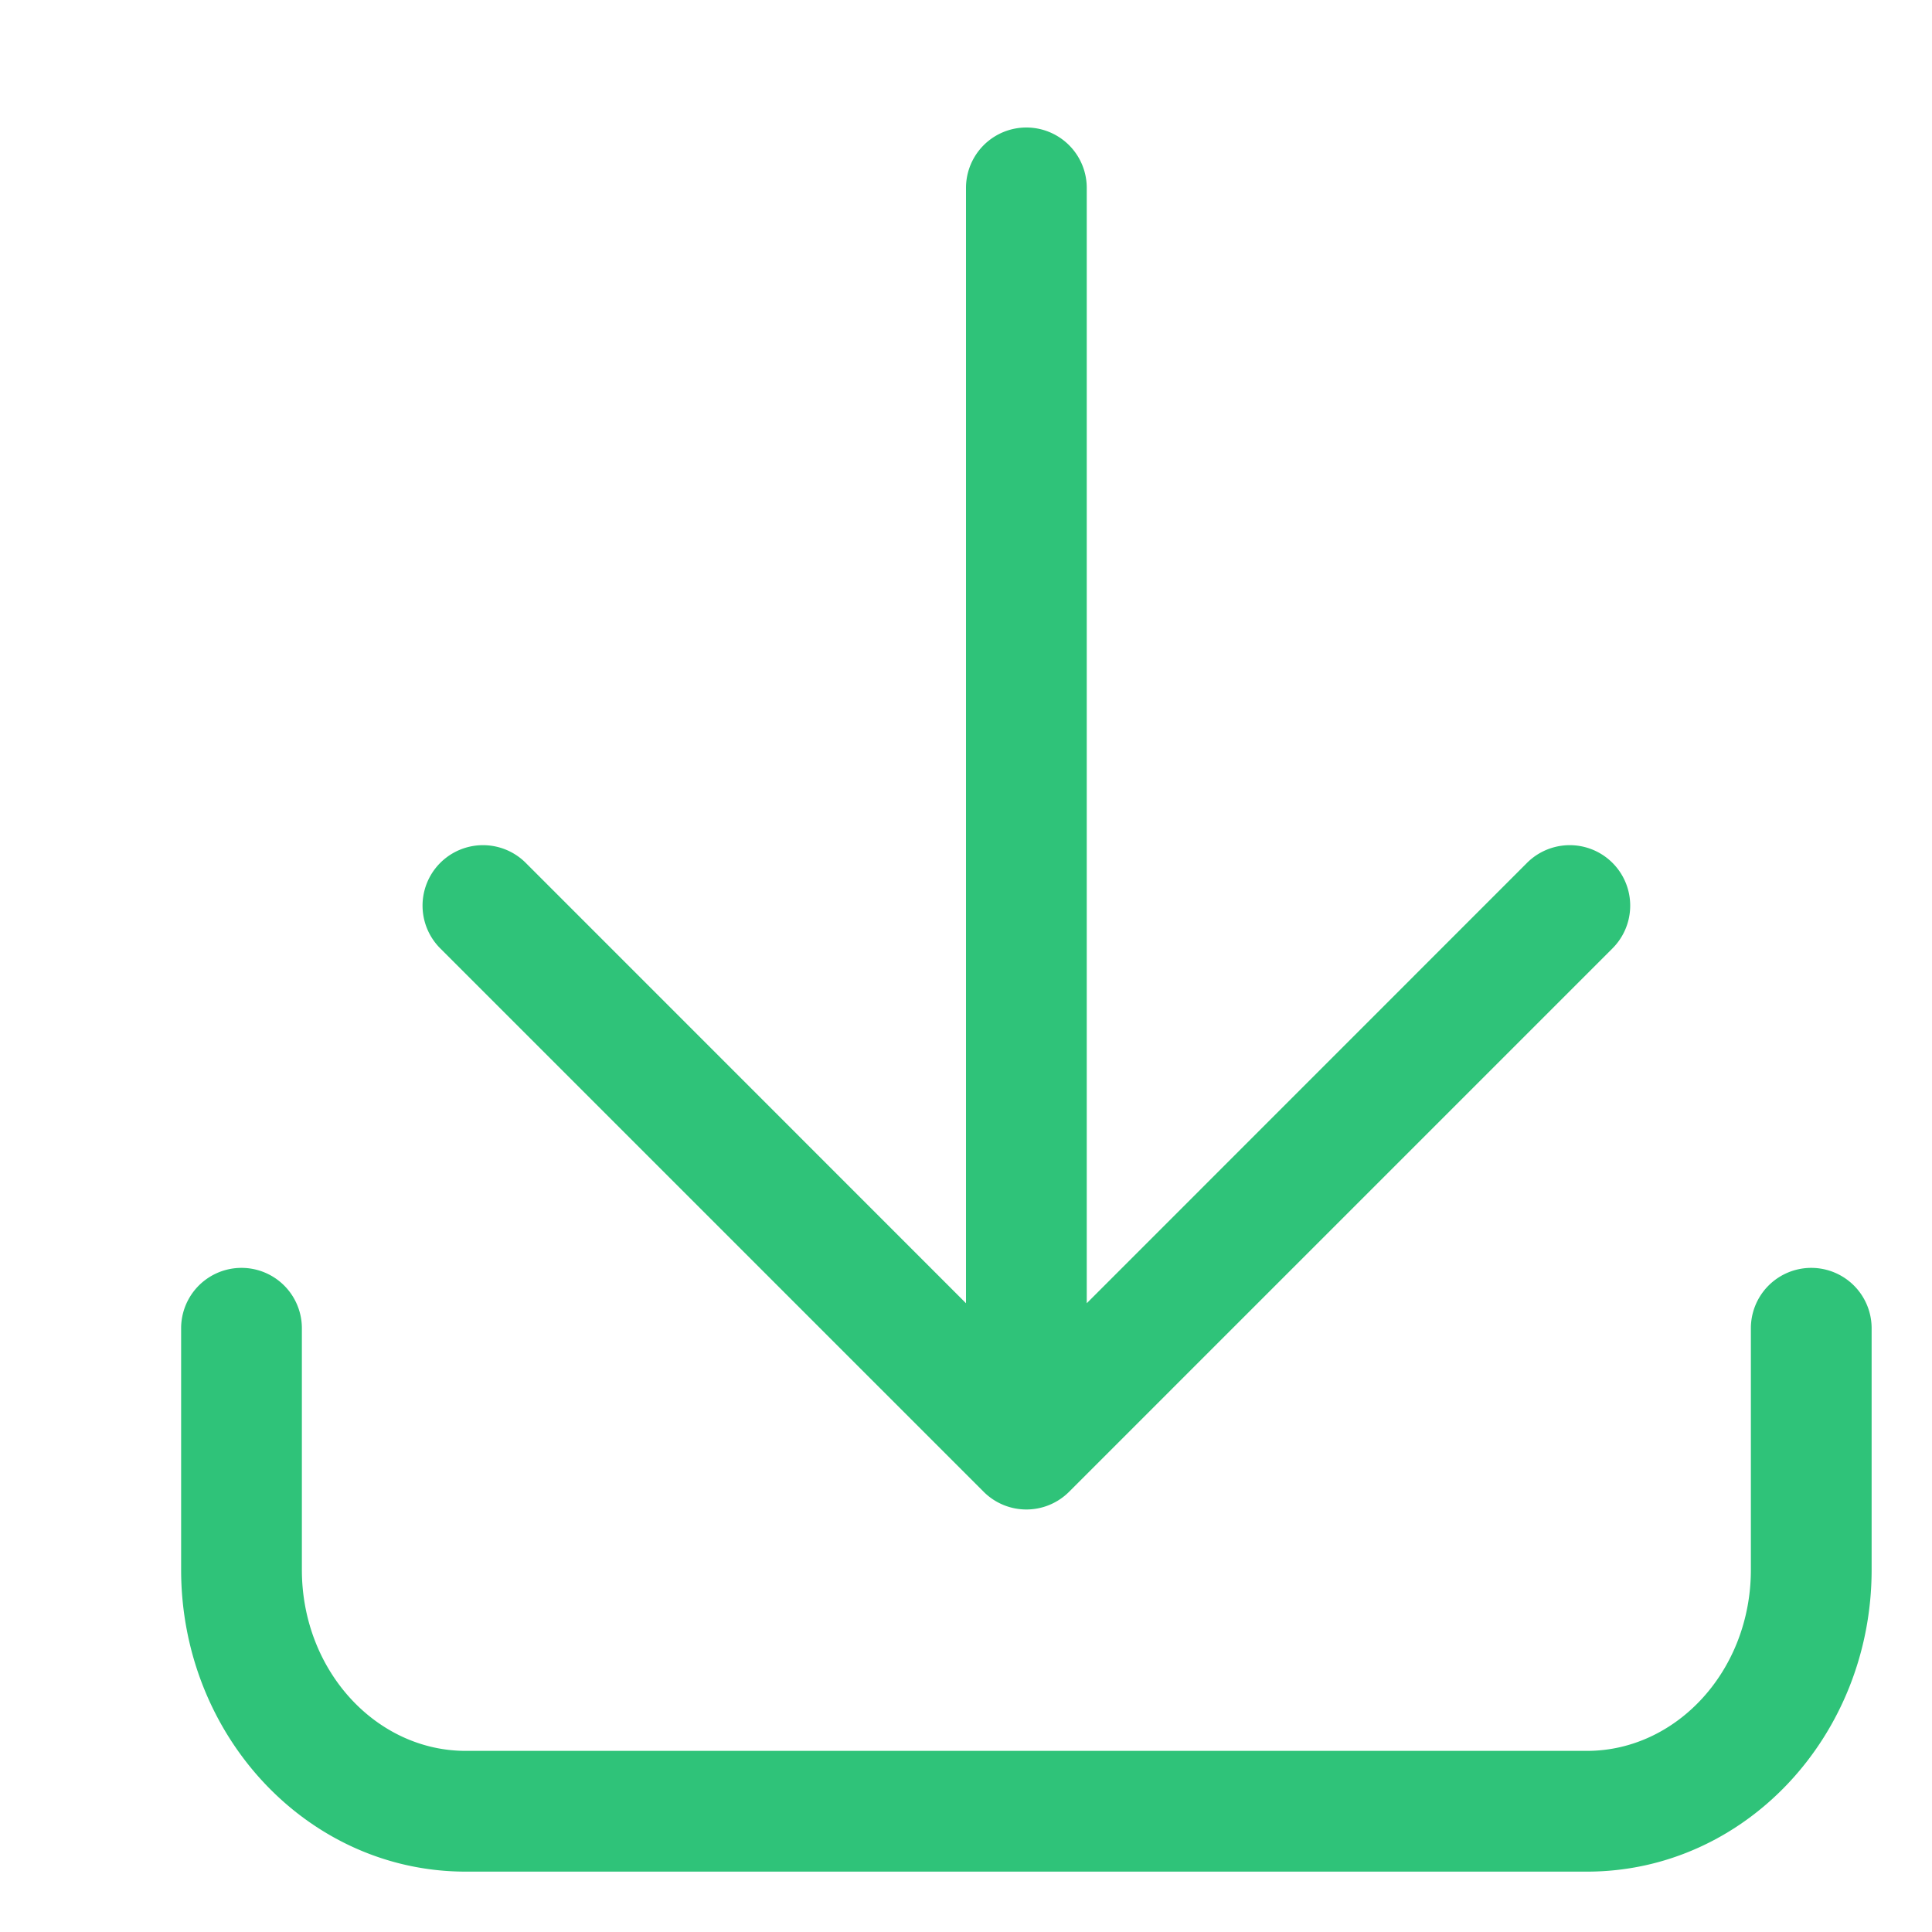 <?xml version="1.0" standalone="no"?><!DOCTYPE svg PUBLIC "-//W3C//DTD SVG 1.1//EN" "http://www.w3.org/Graphics/SVG/1.1/DTD/svg11.dtd"><svg t="1580651432842" class="icon" viewBox="0 0 1024 1024" version="1.1" xmlns="http://www.w3.org/2000/svg" p-id="3756" xmlns:xlink="http://www.w3.org/1999/xlink" width="32" height="32"><defs><style type="text/css"></style></defs><path d="M928 704a32 32 0 1 1 64 0v128c0 87.872-67.008 160-150.848 160H246.848C163.008 992 96 919.872 96 832v-128a32 32 0 1 1 64 0v128c0 53.504 39.424 96 86.848 96h594.304c47.36 0 86.848-42.496 86.848-96z m-118.656-246.656a32 32 0 0 1 45.312 45.312l-288 288a32 32 0 0 1-45.312 0l-288-288a32 32 0 1 1 45.312-45.312L544 722.752zM576 704a32 32 0 1 1-64 0V99.584a32 32 0 1 1 64 0z" fill="#2fc379" p-id="3757"></path></svg>